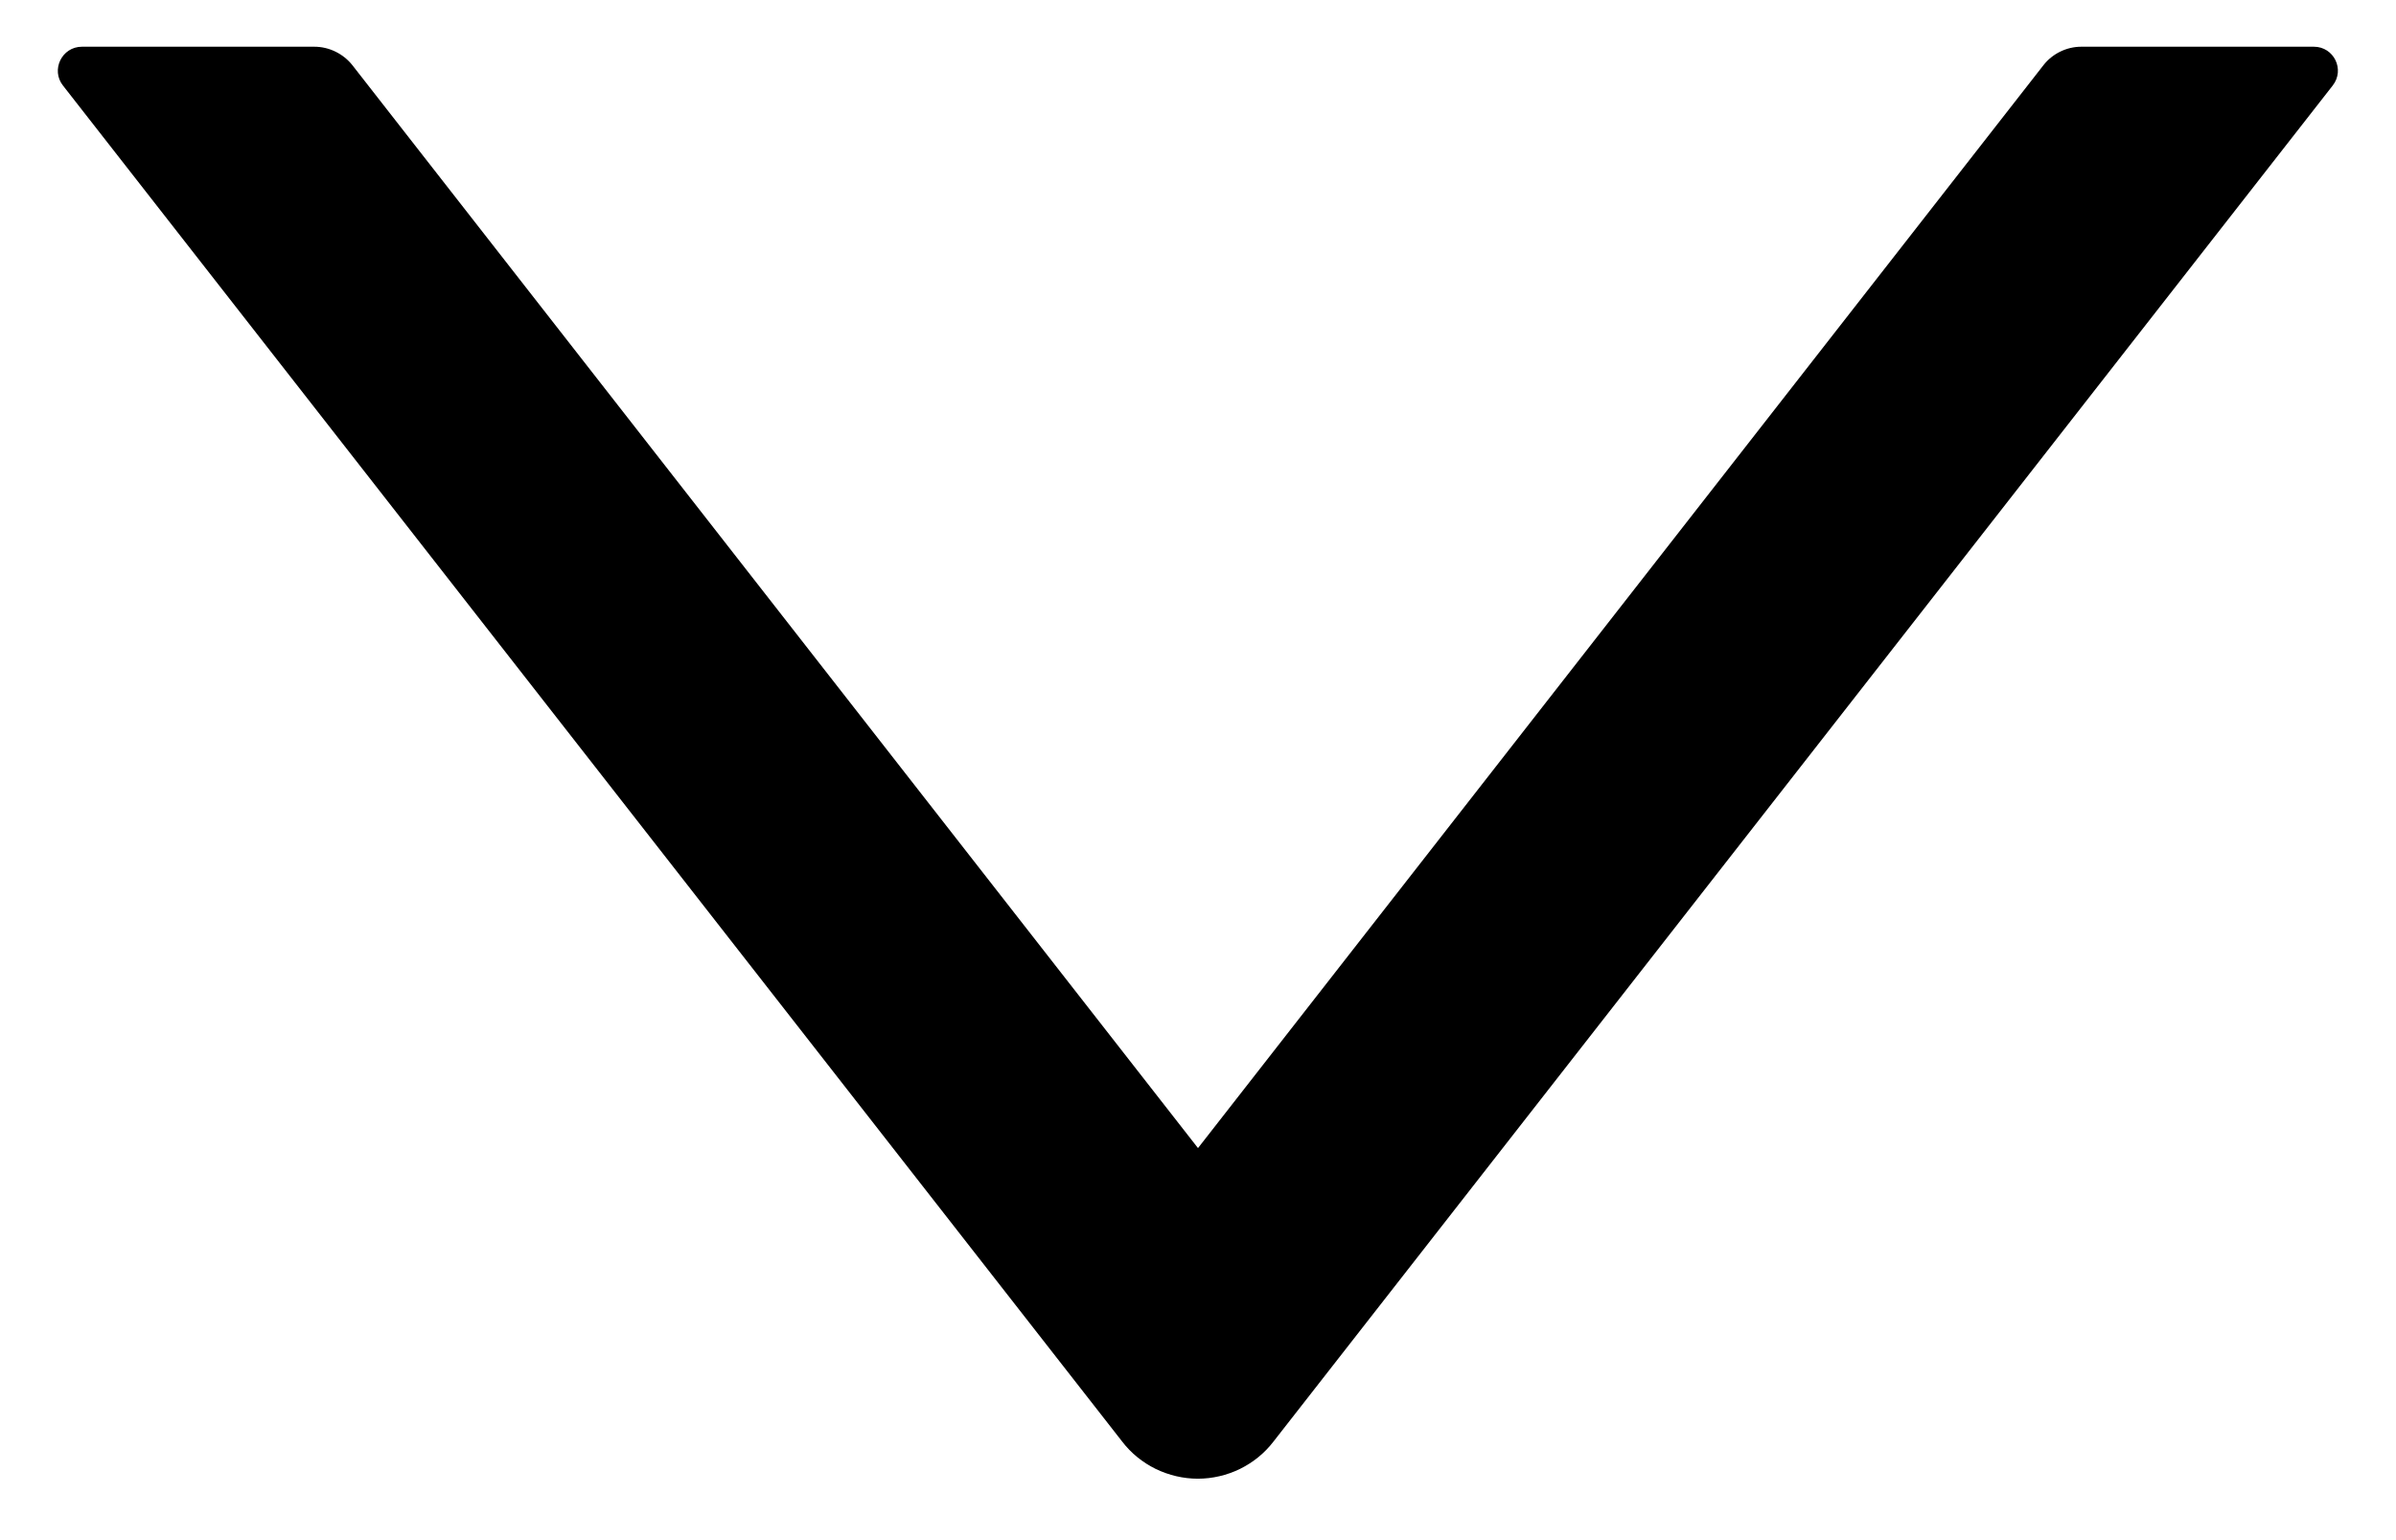 <svg width="14" height="9" viewBox="0 0 14 9" fill="none" xmlns="http://www.w3.org/2000/svg">
<path id="Vector" d="M1.837 0.273H0.479C0.361 0.273 0.296 0.409 0.368 0.5L6.557 8.424C6.609 8.492 6.676 8.546 6.753 8.584C6.83 8.621 6.914 8.641 6.999 8.641C7.084 8.641 7.169 8.621 7.245 8.584C7.322 8.546 7.389 8.492 7.441 8.424L13.63 0.5C13.703 0.407 13.637 0.273 13.52 0.273H12.161C12.075 0.273 11.992 0.314 11.94 0.381L7 6.709L2.059 0.381C2.006 0.314 1.923 0.273 1.837 0.273Z" fill="black"/>
</svg>
